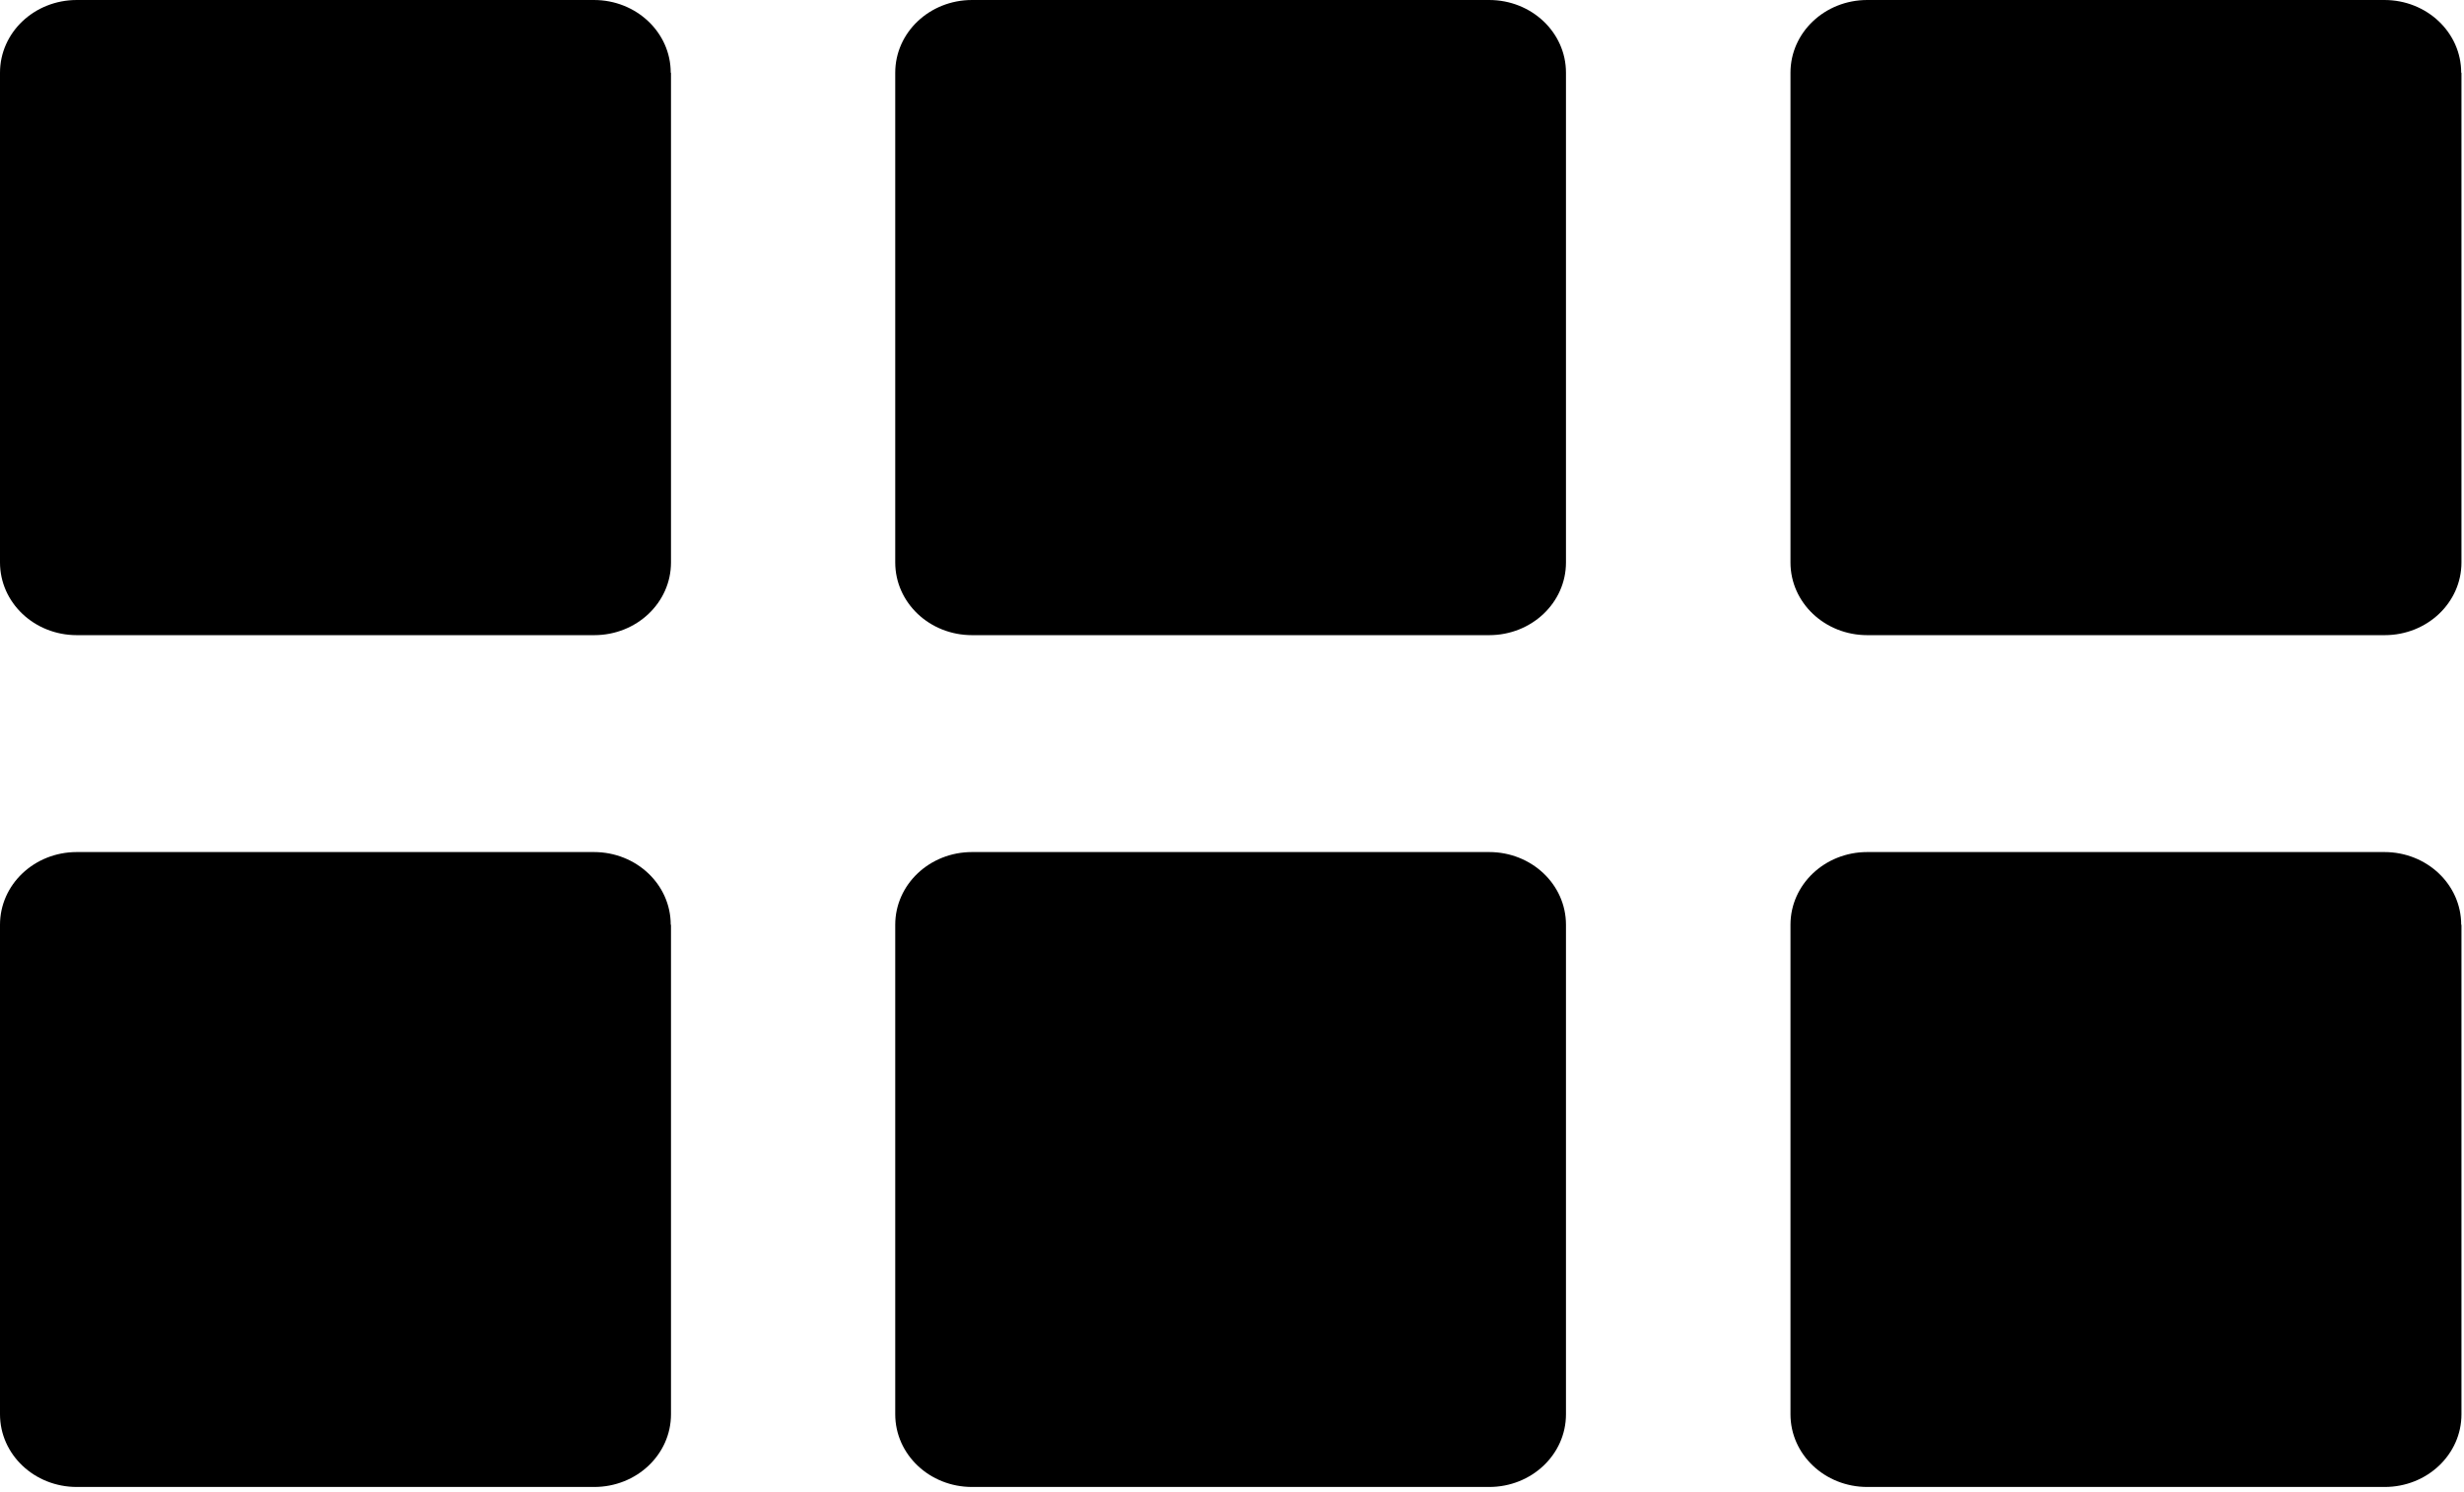 <svg class="menu_mobile-only menu__list__item__icon menu__list__item__icon_portfolio" viewBox="0 0 104 63" xmlns="http://www.w3.org/2000/svg">
    <path d="M66.096,39.037 L66.096,59.701 C66.096,61.399 64.648,62.77 62.854,62.77 L41.028,62.77 C39.234,62.77 37.786,61.399 37.786,59.701 L37.786,39.037 C37.786,37.339 39.234,35.968 41.028,35.968 L62.854,35.968 C64.648,35.968 66.096,37.339 66.096,39.037 Z M103.882,39.037 L103.893,39.037 L103.893,59.701 C103.893,61.399 102.445,62.77 100.651,62.77 L78.814,62.77 C77.02,62.77 75.572,61.399 75.572,59.701 L75.572,39.037 C75.572,37.339 77.02,35.968 78.814,35.968 L100.64,35.968 C102.434,35.968 103.882,37.339 103.882,39.037 Z M28.31,3.069 L28.321,3.069 L28.321,23.743 C28.321,25.441 26.873,26.812 25.079,26.812 L3.242,26.812 C1.448,26.812 0,25.441 0,23.743 L0,3.069 C0,1.371 1.448,0 3.242,0 L25.068,0 C26.862,0 28.31,1.371 28.31,3.069 Z M66.096,3.069 L66.096,23.743 C66.096,25.441 64.648,26.812 62.854,26.812 L41.028,26.812 C39.234,26.812 37.786,25.441 37.786,23.743 L37.786,3.069 C37.786,1.371 39.234,0 41.028,0 L62.854,0 C64.648,0 66.096,1.371 66.096,3.069 Z M103.882,3.069 L103.893,3.069 L103.893,23.743 C103.893,25.441 102.445,26.812 100.651,26.812 L78.814,26.812 C77.02,26.812 75.572,25.441 75.572,23.743 L75.572,3.069 C75.572,1.371 77.02,0 78.814,0 L100.64,0 C102.434,0 103.882,1.371 103.882,3.069 Z M28.31,39.037 L28.321,39.037 L28.321,59.701 C28.321,61.399 26.873,62.77 25.079,62.77 L3.242,62.77 C1.448,62.77 0,61.399 0,59.701 L0,39.037 C0,37.339 1.448,35.968 3.242,35.968 L25.068,35.968 C26.862,35.968 28.31,37.339 28.31,39.037 Z"></path>
</svg>